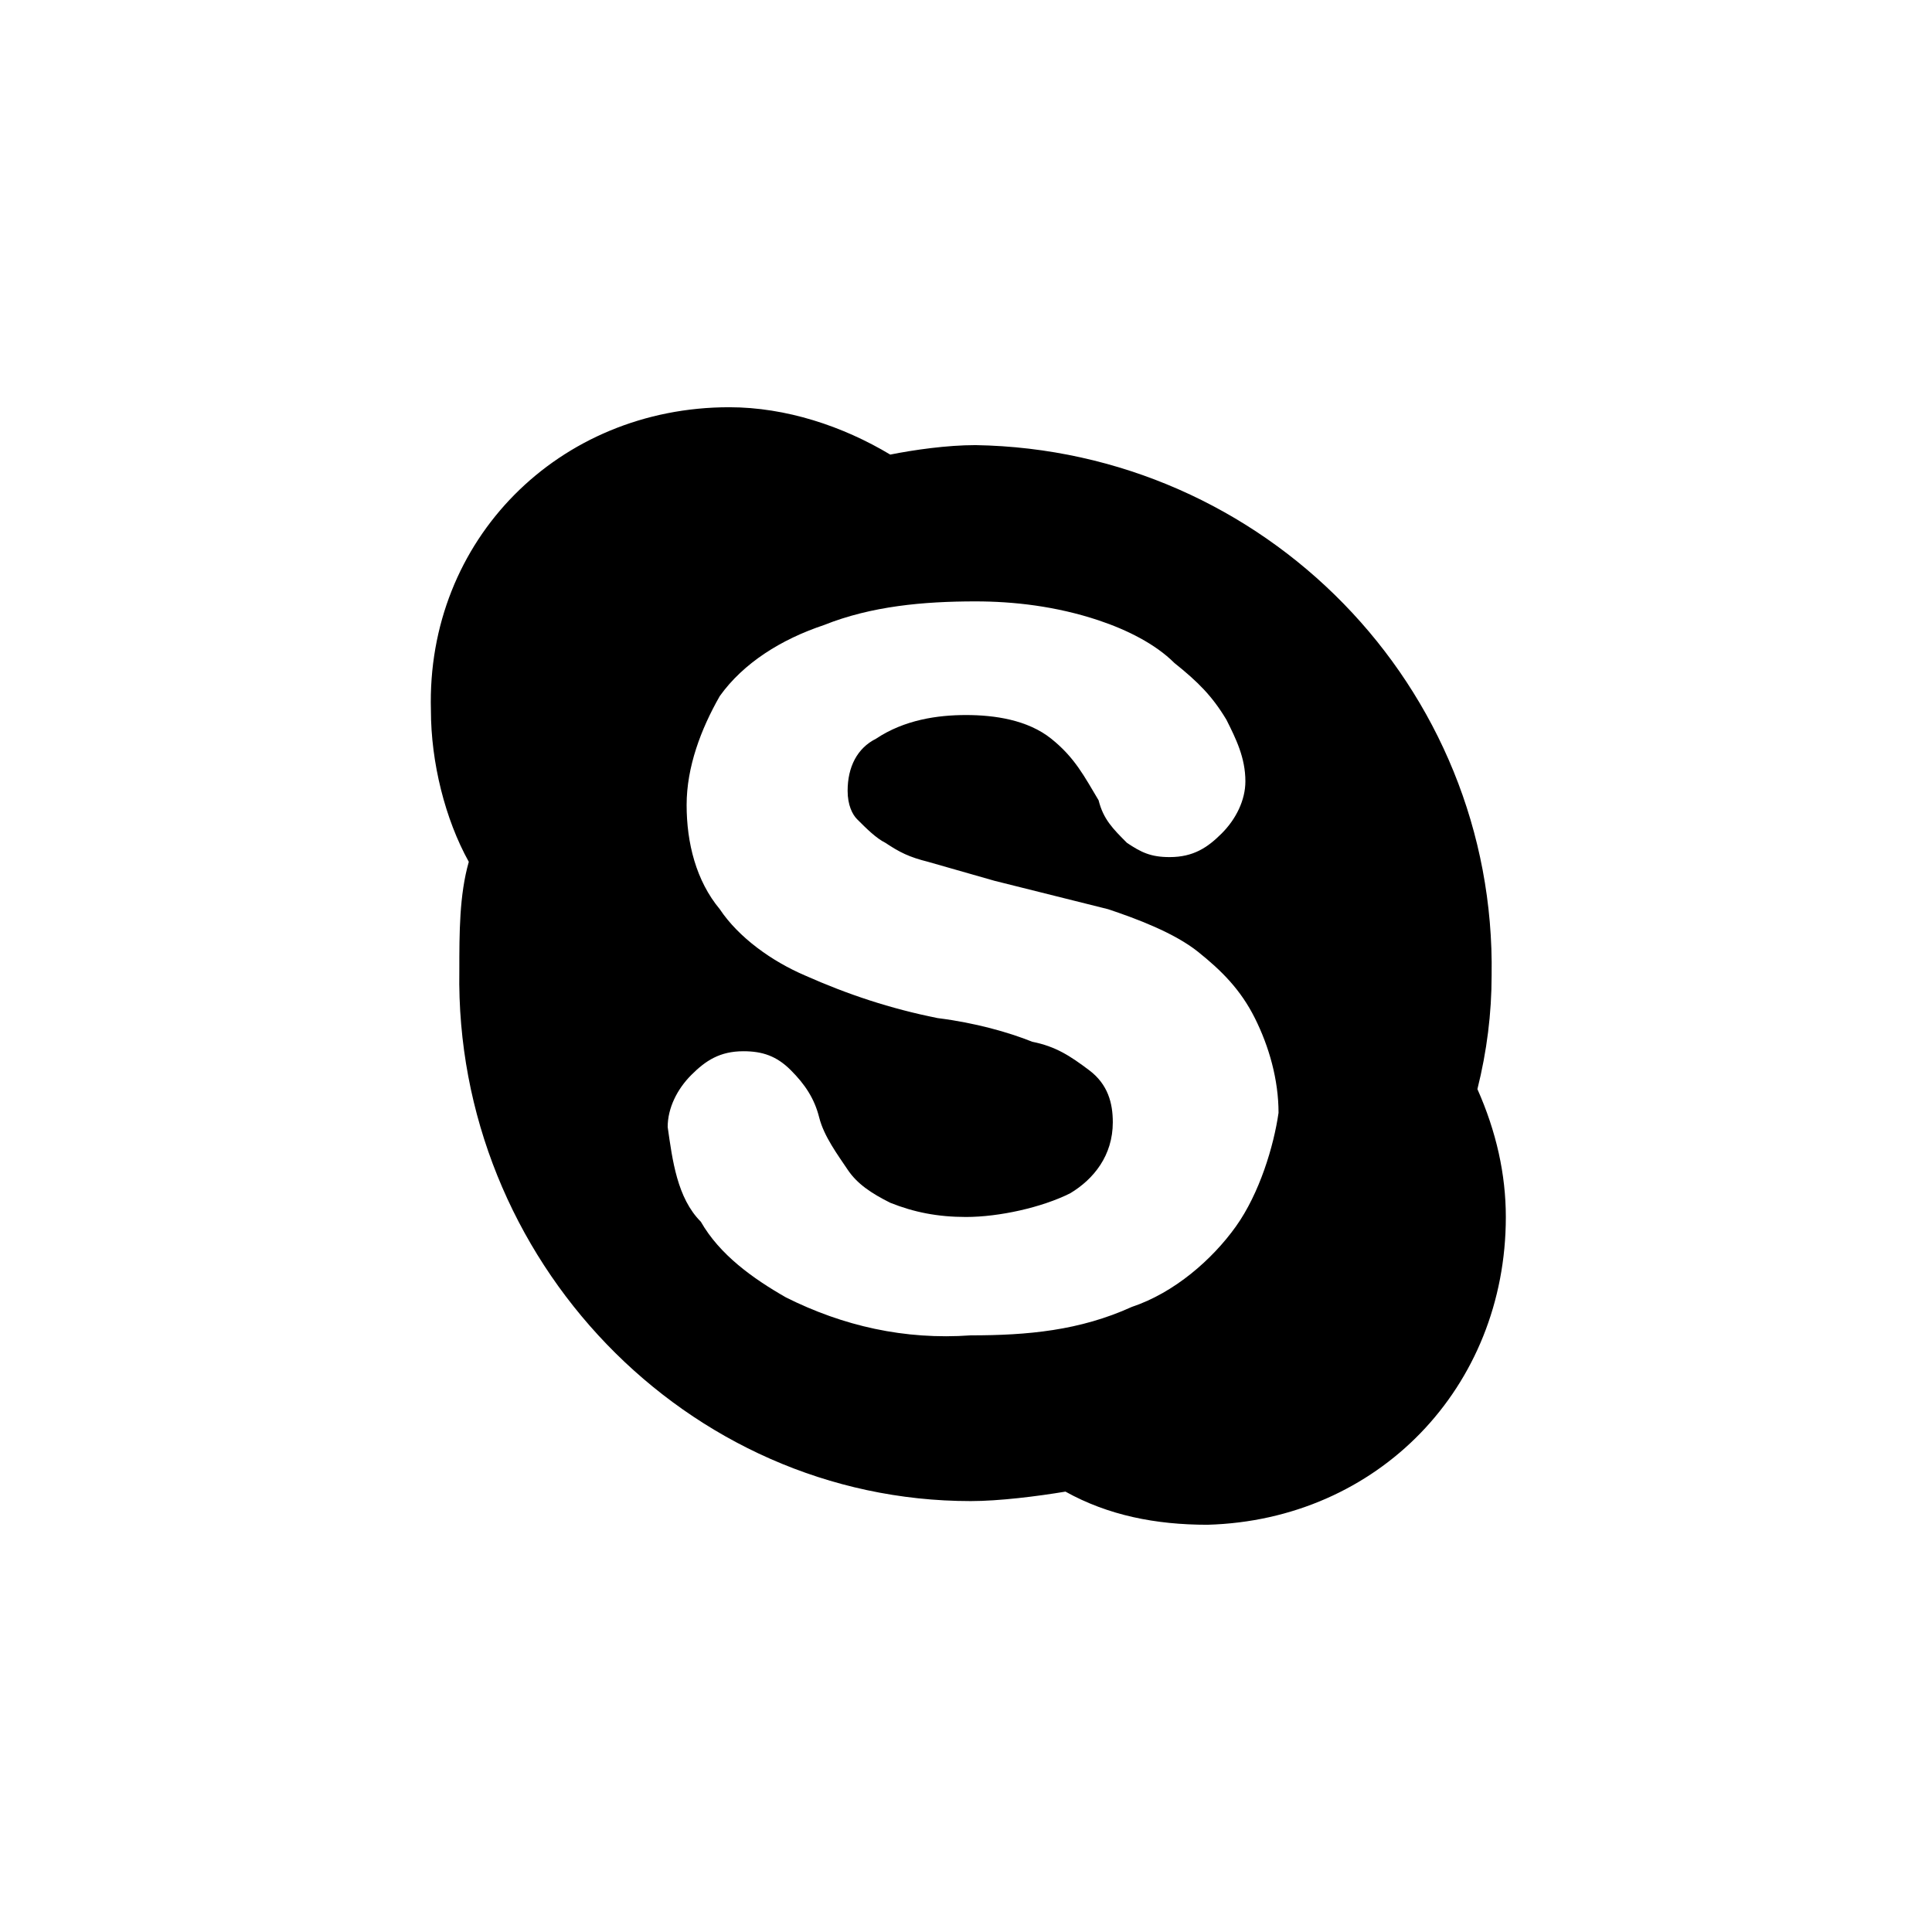 <?xml version="1.0" encoding="utf-8"?>
<!-- Generator: Adobe Illustrator 22.0.1, SVG Export Plug-In . SVG Version: 6.00 Build 0)  -->
<svg version="1.1" id="Слой_1" xmlns="http://www.w3.org/2000/svg" xmlns:xlink="http://www.w3.org/1999/xlink" x="0px" y="0px"
	 viewBox="0 0 40.8 40.8" style="enable-background:new 0 0 40.8 40.8;" xml:space="preserve">
<style type="text/css">
	.st0{fill:none;}
</style>
<path class="st0" d="M20.4,40.8L20.4,40.8C9.1,40.8,0,31.7,0,20.4l0,0C0,9.1,9.1,0,20.4,0l0,0c11.3,0,20.4,9.1,20.4,20.4l0,0
	C40.8,31.7,31.7,40.8,20.4,40.8z"/>
<title>skype</title>
<g id="Слой_2_1_">
	<g id="Слой_1-2">
		<path d="M31.2,23c0.2-0.8,0.3-1.6,0.3-2.4c0.1-6.1-4.8-11.1-10.9-11.2c-0.6,0-1.3,0.1-1.8,0.2c-1-0.6-2.2-1-3.4-1
			c-3.6,0-6.4,2.8-6.3,6.4c0,1.1,0.3,2.3,0.8,3.2c-0.2,0.7-0.2,1.5-0.2,2.3c-0.1,6.1,4.8,11.2,10.8,11.2l0,0c0.6,0,1.4-0.1,2-0.2
			c0.9,0.5,1.9,0.7,3,0.7c3.6-0.1,6.3-2.9,6.3-6.5C31.8,24.8,31.6,23.9,31.2,23z M26.1,25.9c-0.5,0.7-1.3,1.4-2.2,1.7
			c-1.1,0.5-2.2,0.6-3.4,0.6c-1.4,0.1-2.7-0.2-3.9-0.8c-0.7-0.4-1.4-0.9-1.8-1.6c-0.5-0.5-0.6-1.3-0.7-2c0-0.4,0.2-0.8,0.5-1.1
			c0.3-0.3,0.6-0.5,1.1-0.5c0.4,0,0.7,0.1,1,0.4c0.3,0.3,0.5,0.6,0.6,1s0.4,0.8,0.6,1.1s0.5,0.5,0.9,0.7c0.5,0.2,1,0.3,1.6,0.3
			c0.7,0,1.6-0.2,2.2-0.5c0.5-0.3,0.9-0.8,0.9-1.5c0-0.4-0.1-0.8-0.5-1.1c-0.4-0.3-0.7-0.5-1.2-0.6c-0.5-0.2-1.2-0.4-2-0.5
			c-1-0.2-1.9-0.5-2.8-0.9c-0.7-0.3-1.4-0.8-1.8-1.4c-0.5-0.6-0.7-1.4-0.7-2.2s0.3-1.6,0.7-2.3c0.5-0.7,1.3-1.2,2.2-1.5
			c1-0.4,2.1-0.5,3.2-0.5c0.8,0,1.7,0.1,2.6,0.4c0.6,0.2,1.2,0.5,1.6,0.9c0.5,0.4,0.8,0.7,1.1,1.2c0.2,0.4,0.4,0.8,0.4,1.3
			c0,0.4-0.2,0.8-0.5,1.1c-0.3,0.3-0.6,0.5-1.1,0.5c-0.4,0-0.6-0.1-0.9-0.3c-0.3-0.3-0.5-0.5-0.6-0.9c-0.3-0.5-0.5-0.9-1-1.3
			c-0.5-0.4-1.2-0.5-1.8-0.5s-1.3,0.1-1.9,0.5c-0.4,0.2-0.6,0.6-0.6,1.1c0,0.3,0.1,0.5,0.2,0.6c0.2,0.2,0.4,0.4,0.6,0.5
			c0.3,0.2,0.5,0.3,0.9,0.4l1.4,0.4c0.8,0.2,1.6,0.4,2.4,0.6c0.6,0.2,1.4,0.5,1.9,0.9c0.5,0.4,0.9,0.8,1.2,1.4
			c0.3,0.6,0.5,1.3,0.5,2C26.9,24.2,26.6,25.2,26.1,25.9z"/>
	</g>
</g>
</svg>
